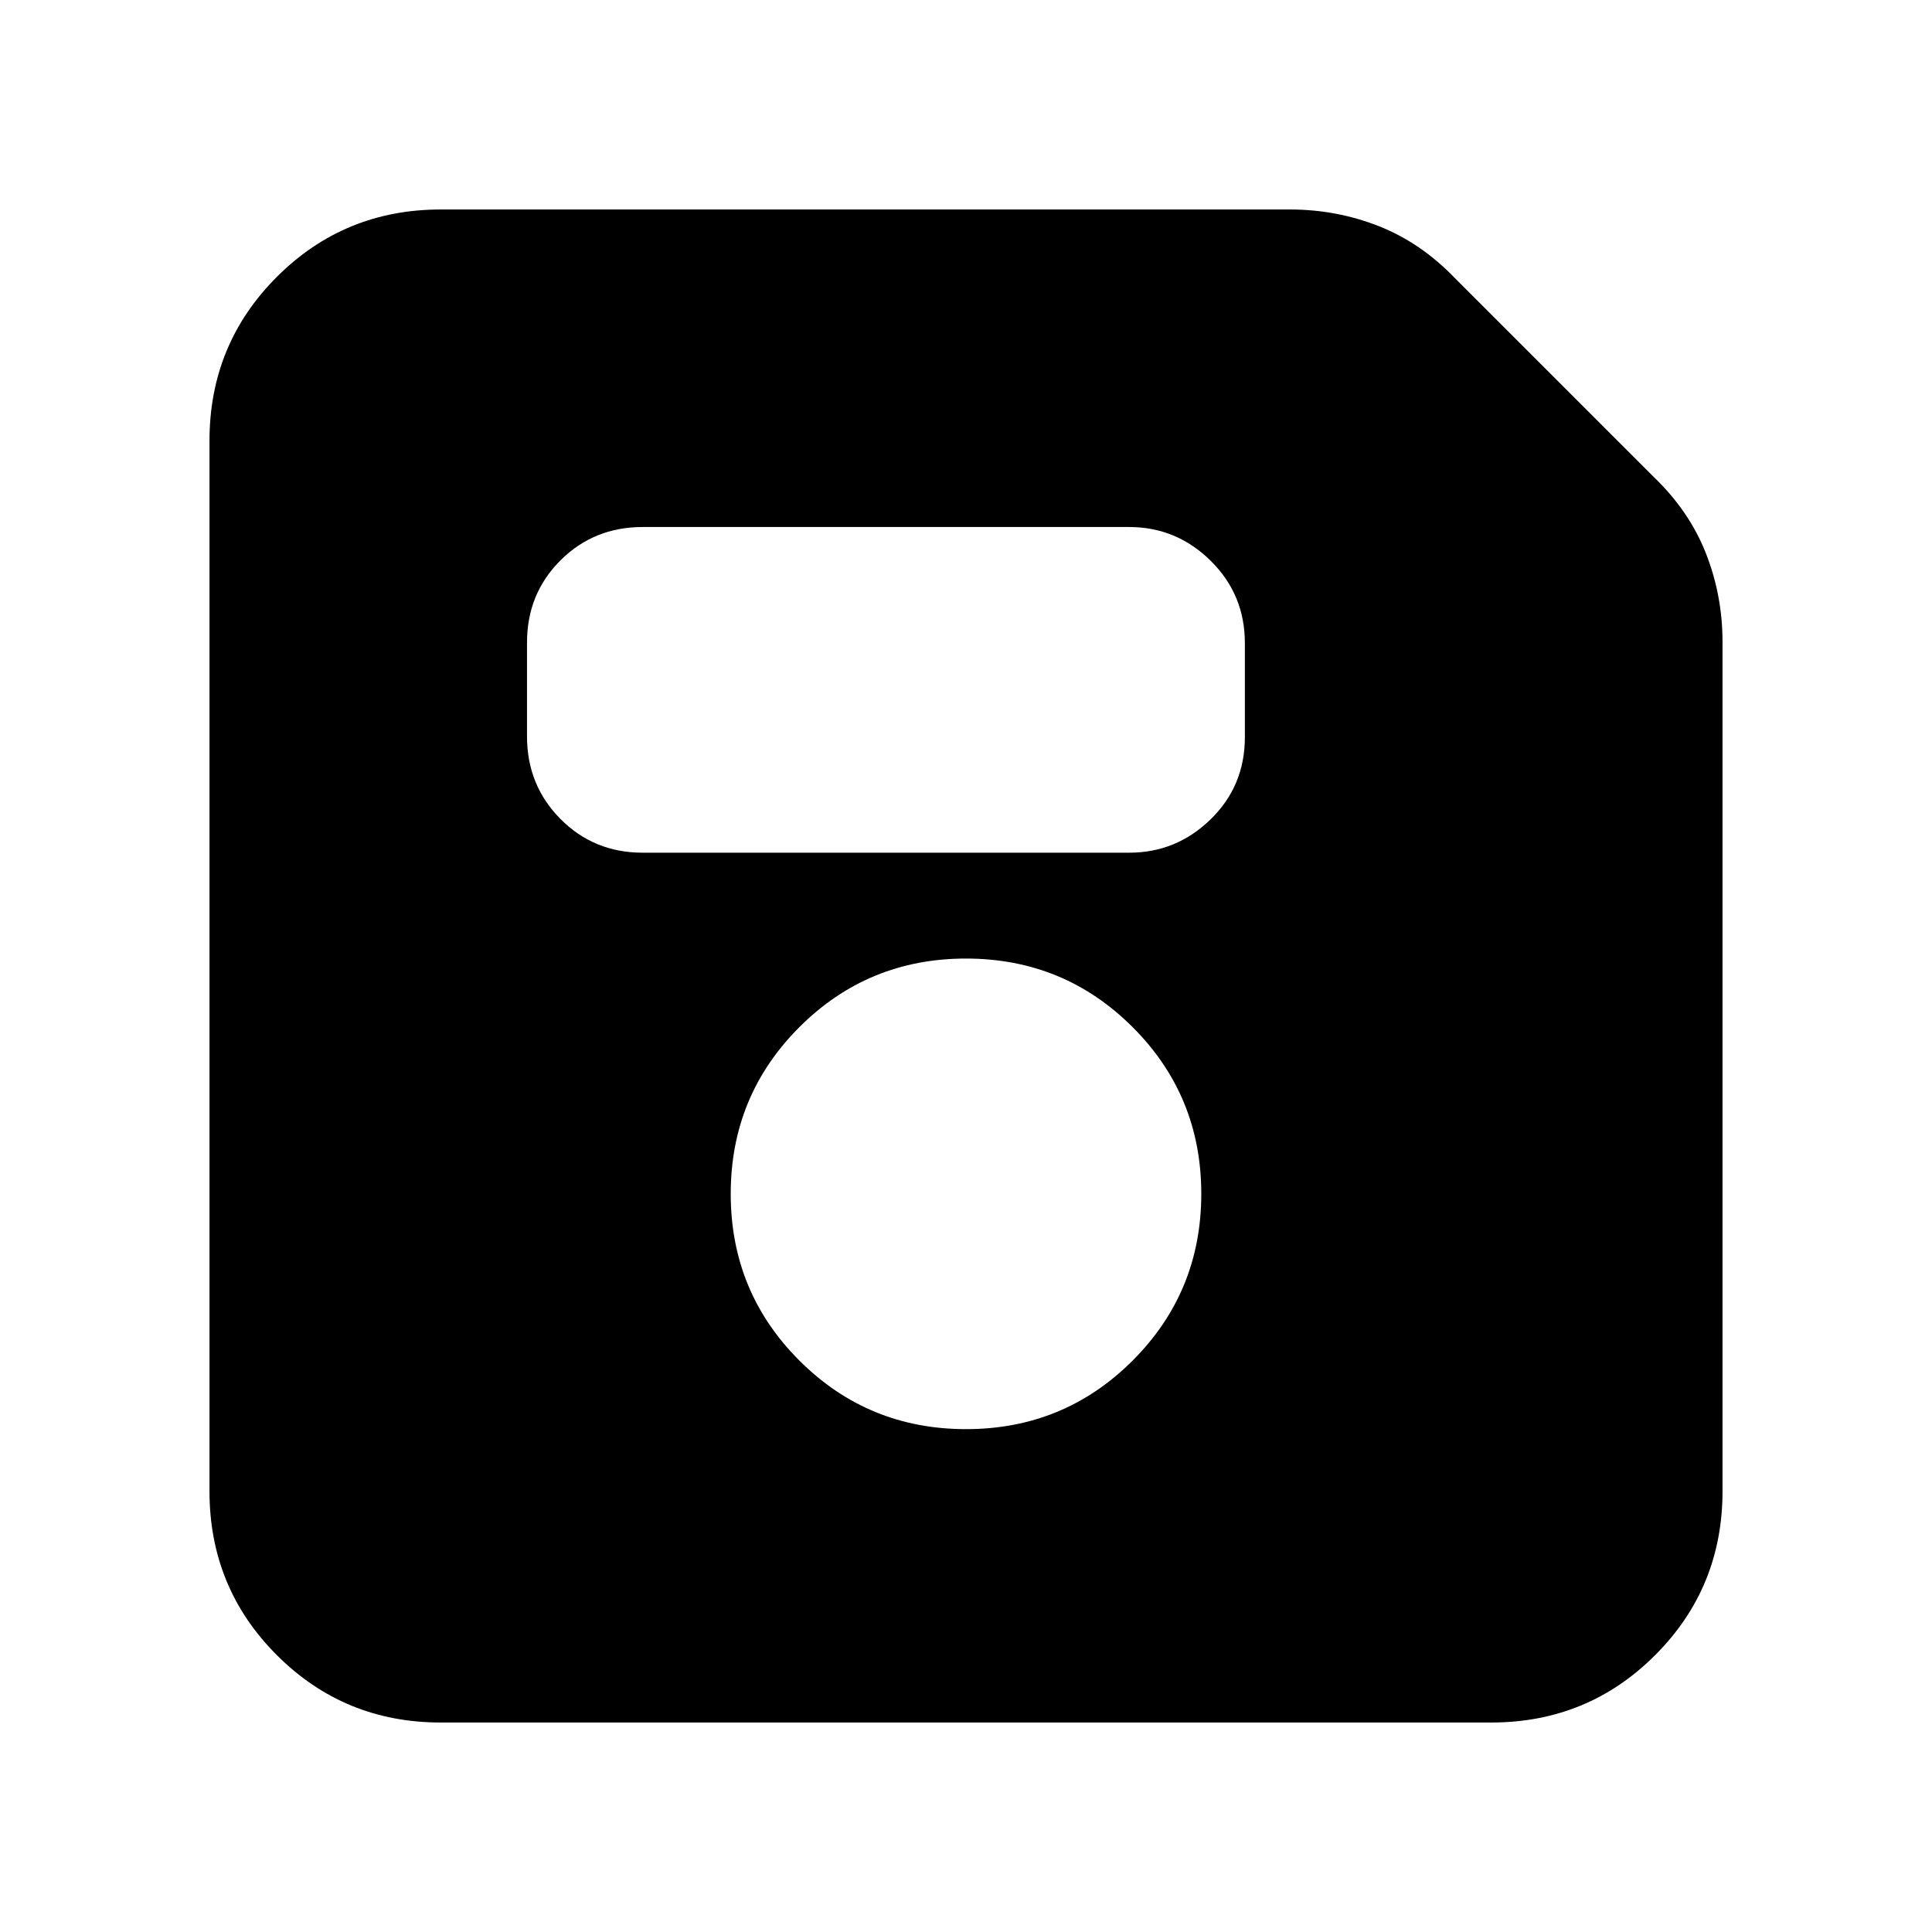 <svg xmlns="http://www.w3.org/2000/svg" height="20" viewBox="0 -960 960 960" width="20"><path d="M219.04-104.09q-48 0-81.47-33.48-33.48-33.47-33.48-81.47v-521.92q0-48 33.48-81.47 33.47-33.48 81.47-33.48h422q22.93 0 43.91 8.21 20.97 8.22 37.96 25.87l98.92 98.92q17.65 16.99 25.87 37.96 8.21 20.98 8.21 43.91v422q0 48-33.48 81.47-33.47 33.48-81.47 33.48H219.04Zm260.98-145.78q48.72 0 82.81-34.1 34.08-34.11 34.08-82.83t-34.1-82.81q-34.11-34.09-82.83-34.09t-82.81 34.11q-34.08 34.1-34.08 82.82 0 48.73 34.1 82.81 34.11 34.09 82.83 34.09ZM319.35-536.3h241.74q23.46 0 40.47-16.59 17.01-16.59 17.01-40.81v-46.69q0-24.22-17.01-40.98-17.01-16.76-40.47-16.76H319.35q-24.26 0-40.87 16.59-16.61 16.58-16.61 40.8v46.69q0 24.22 16.61 40.98 16.61 16.77 40.87 16.77Z"/></svg>